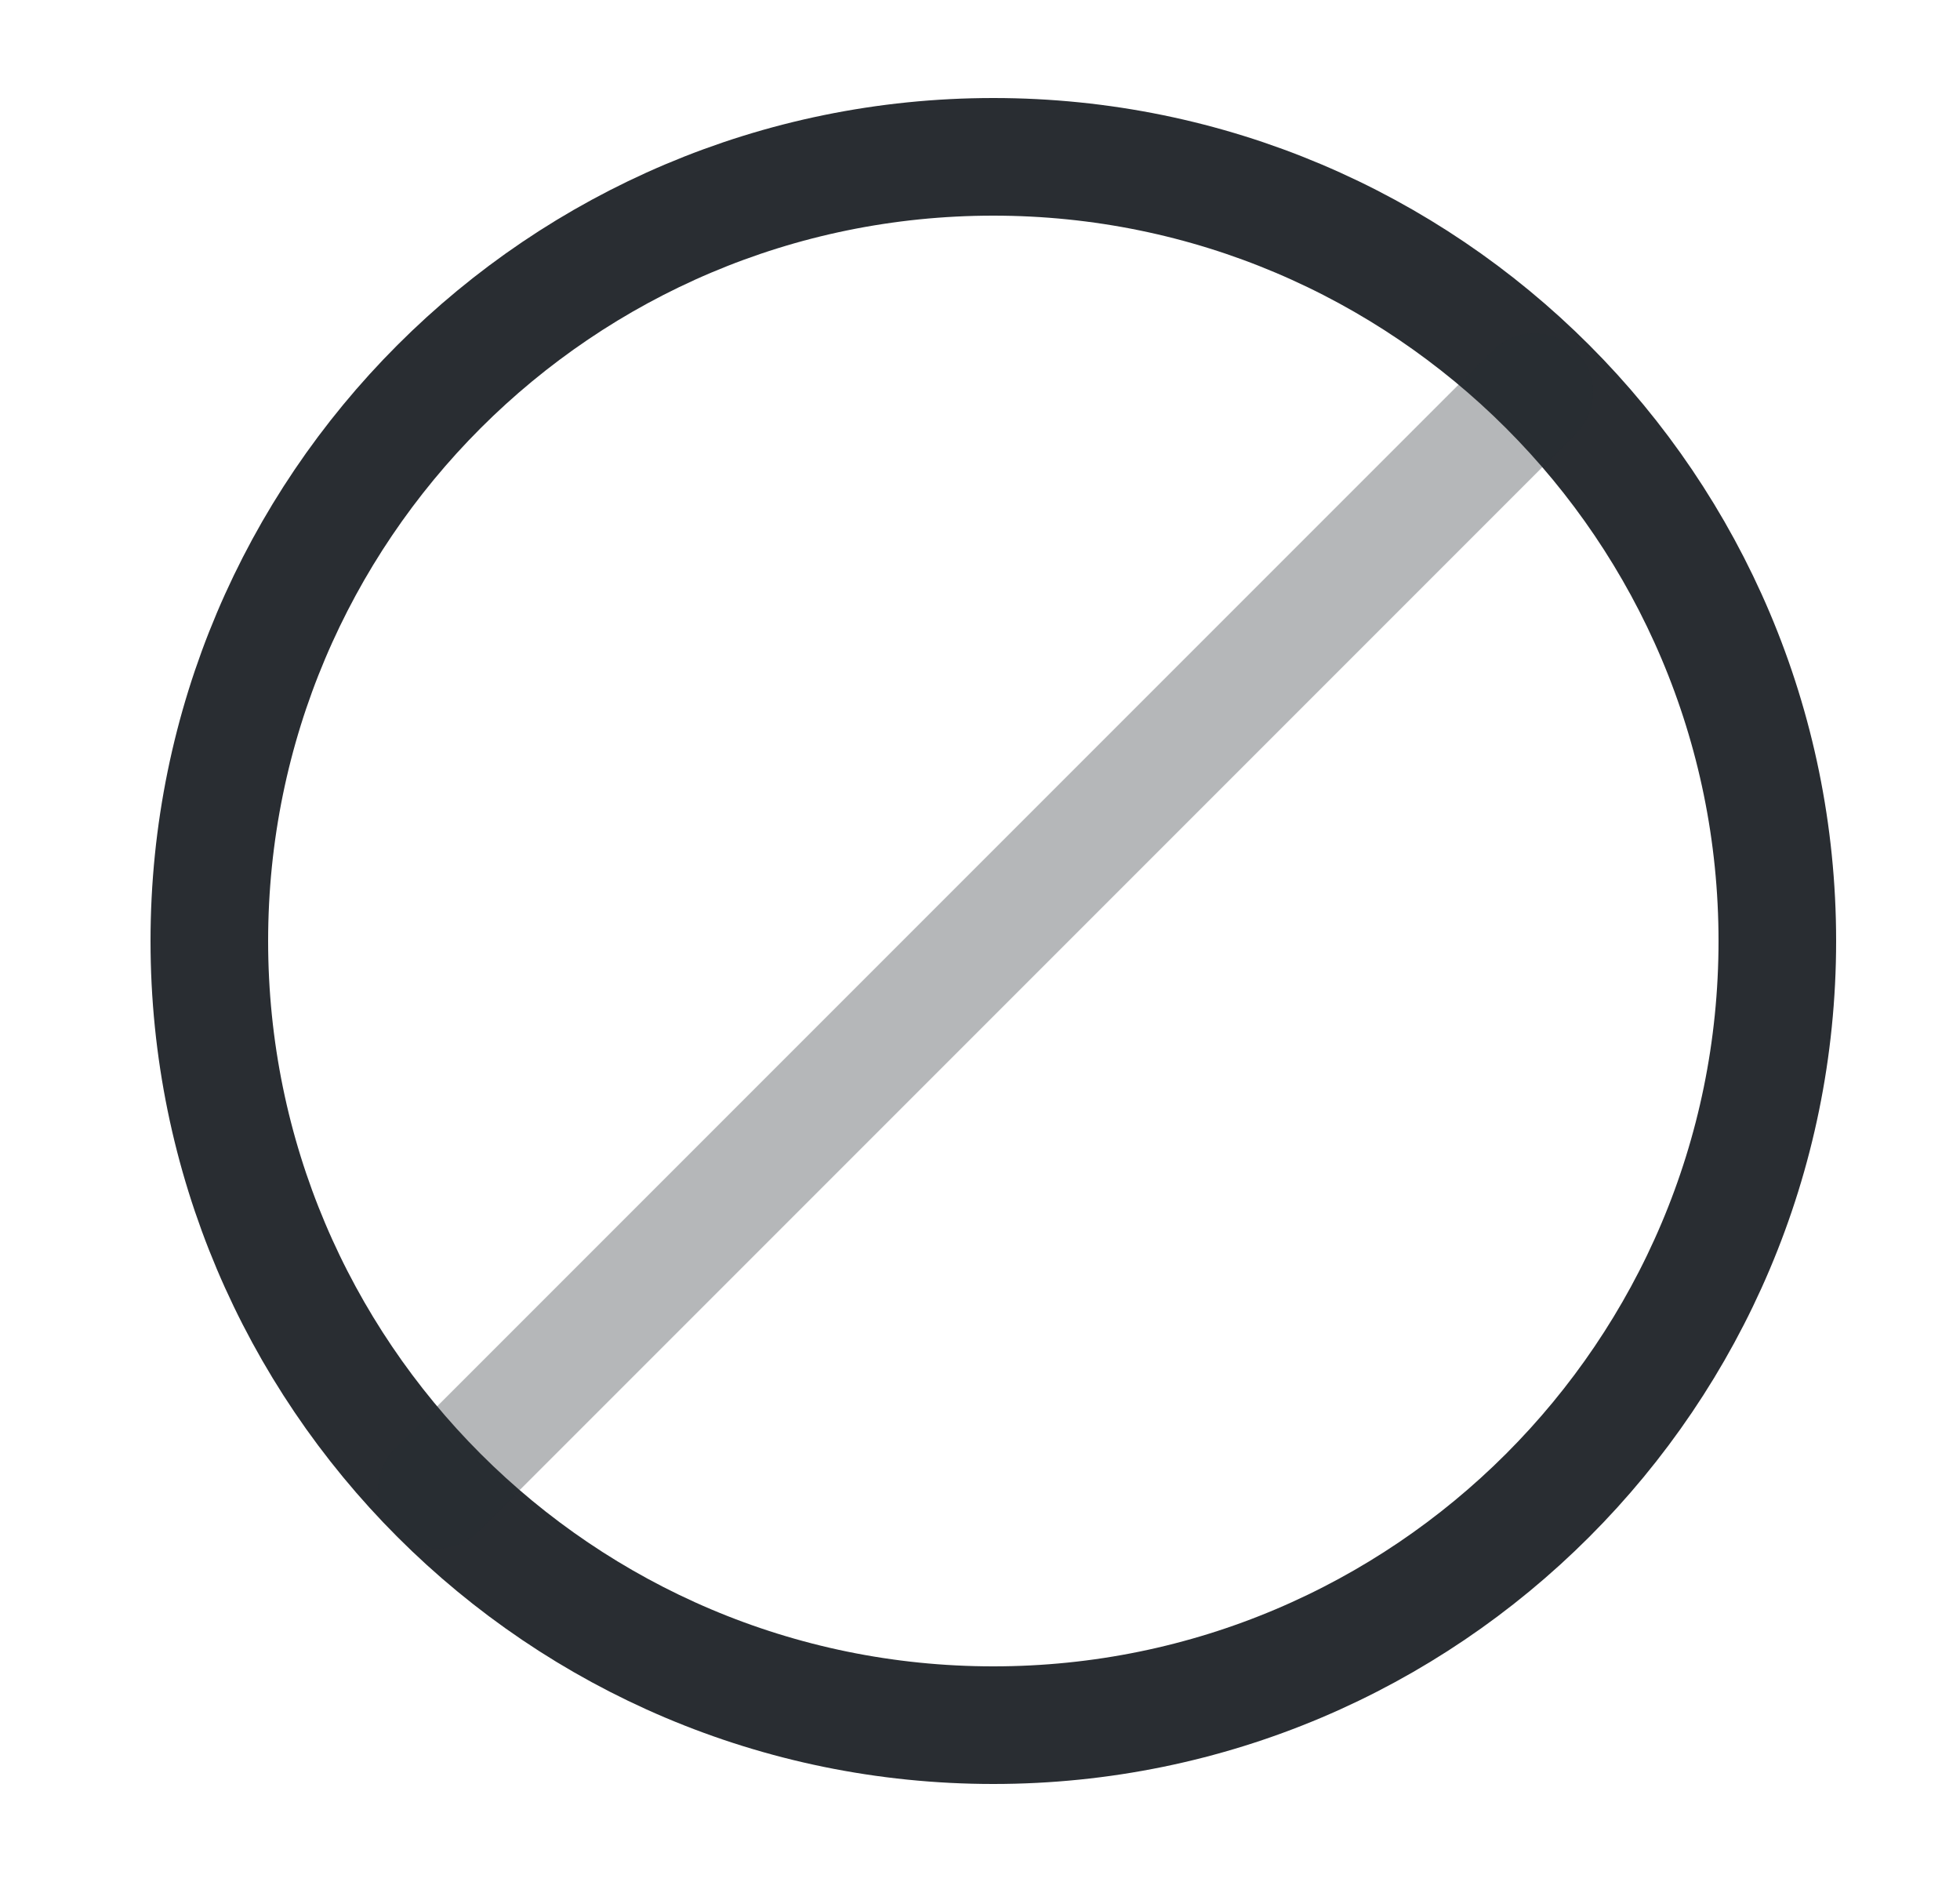 <svg width="25" height="24" viewBox="0 0 25 24" fill="none" xmlns="http://www.w3.org/2000/svg">
<path d="M12.67 22C18.19 22 22.67 17.52 22.67 12C22.67 6.48 18.19 2 12.67 2C7.15 2 2.67 6.48 2.67 12C2.67 17.52 7.15 22 12.67 22Z" stroke="#292D32" stroke-width="1.5" stroke-miterlimit="10" stroke-linecap="round" stroke-linejoin="round"/>
<path opacity="0.34" d="M19.57 5L5.57 19" stroke="#292D32" stroke-width="1.5" stroke-miterlimit="10" stroke-linecap="round" stroke-linejoin="round"/>
</svg>
